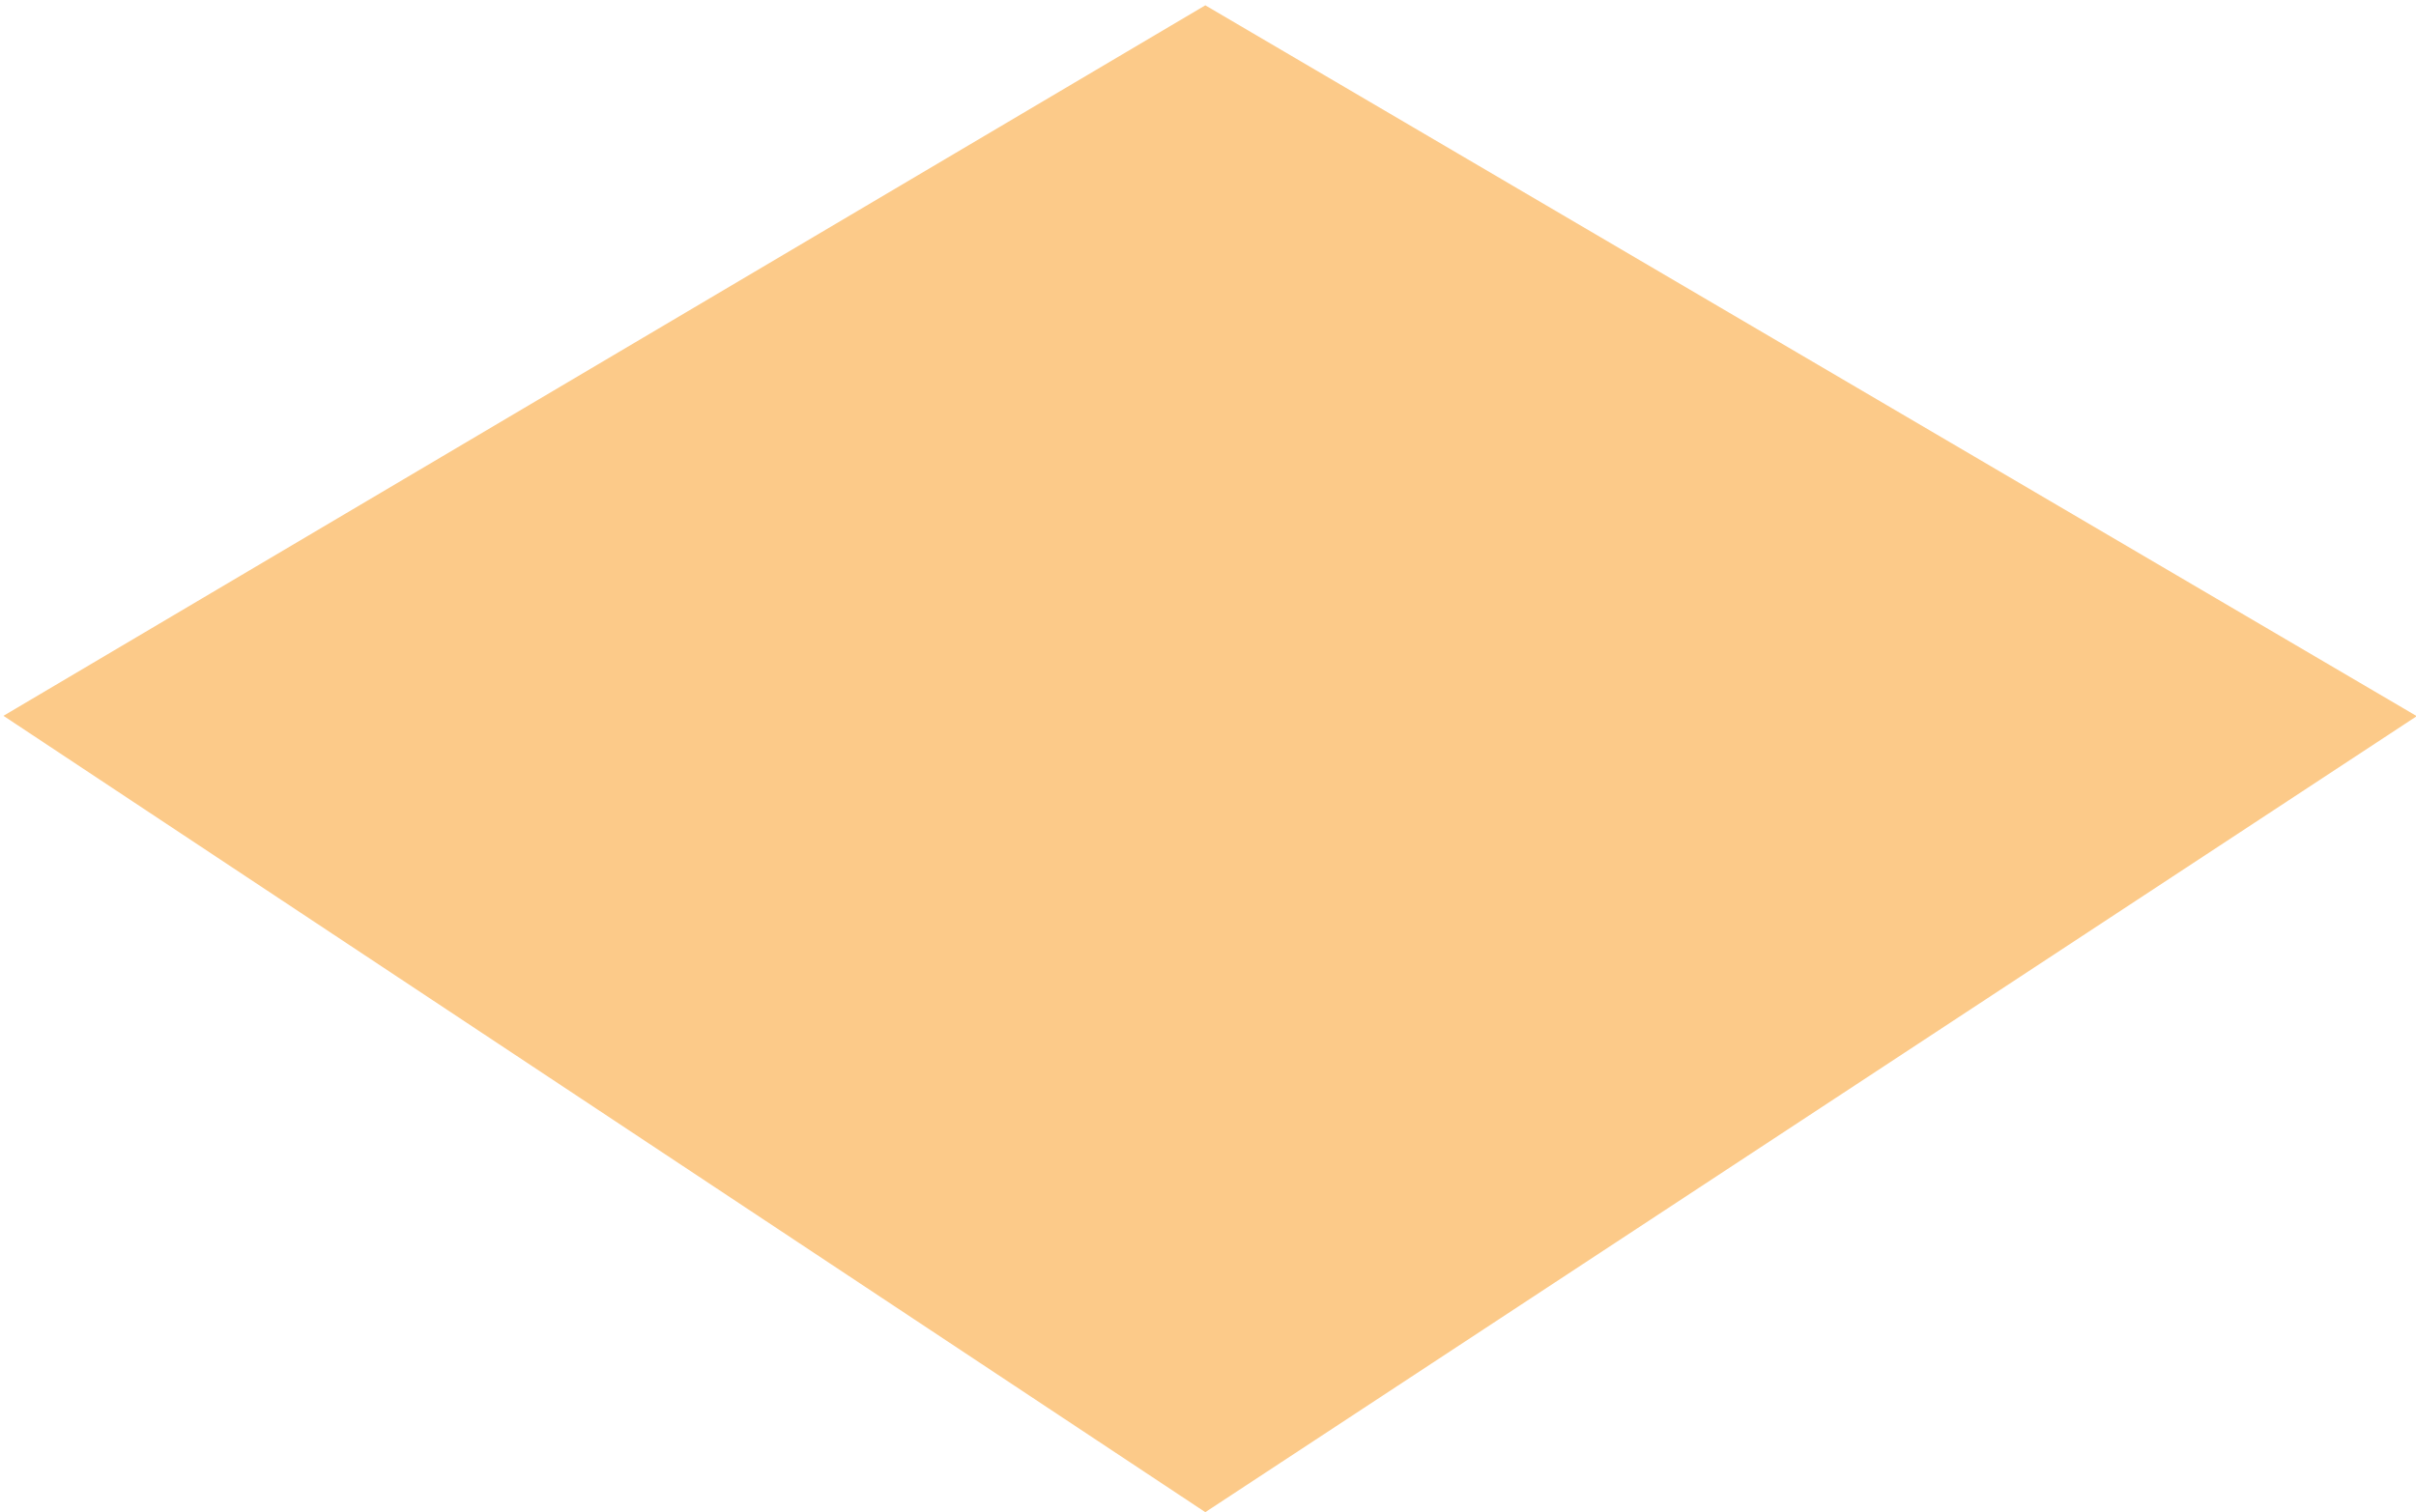 <svg xmlns="http://www.w3.org/2000/svg" xmlns:xlink="http://www.w3.org/1999/xlink" width="377" height="236" viewBox="0 0 377 236"><defs><path id="m7o6a" d="M187.08 406.83l189.04 110.95-189.04 124.25L-.46 517.73z"/></defs><g><g transform="translate(1 -406)"><use fill="#fcca89" xlink:href="#m7o6a"/></g></g></svg>